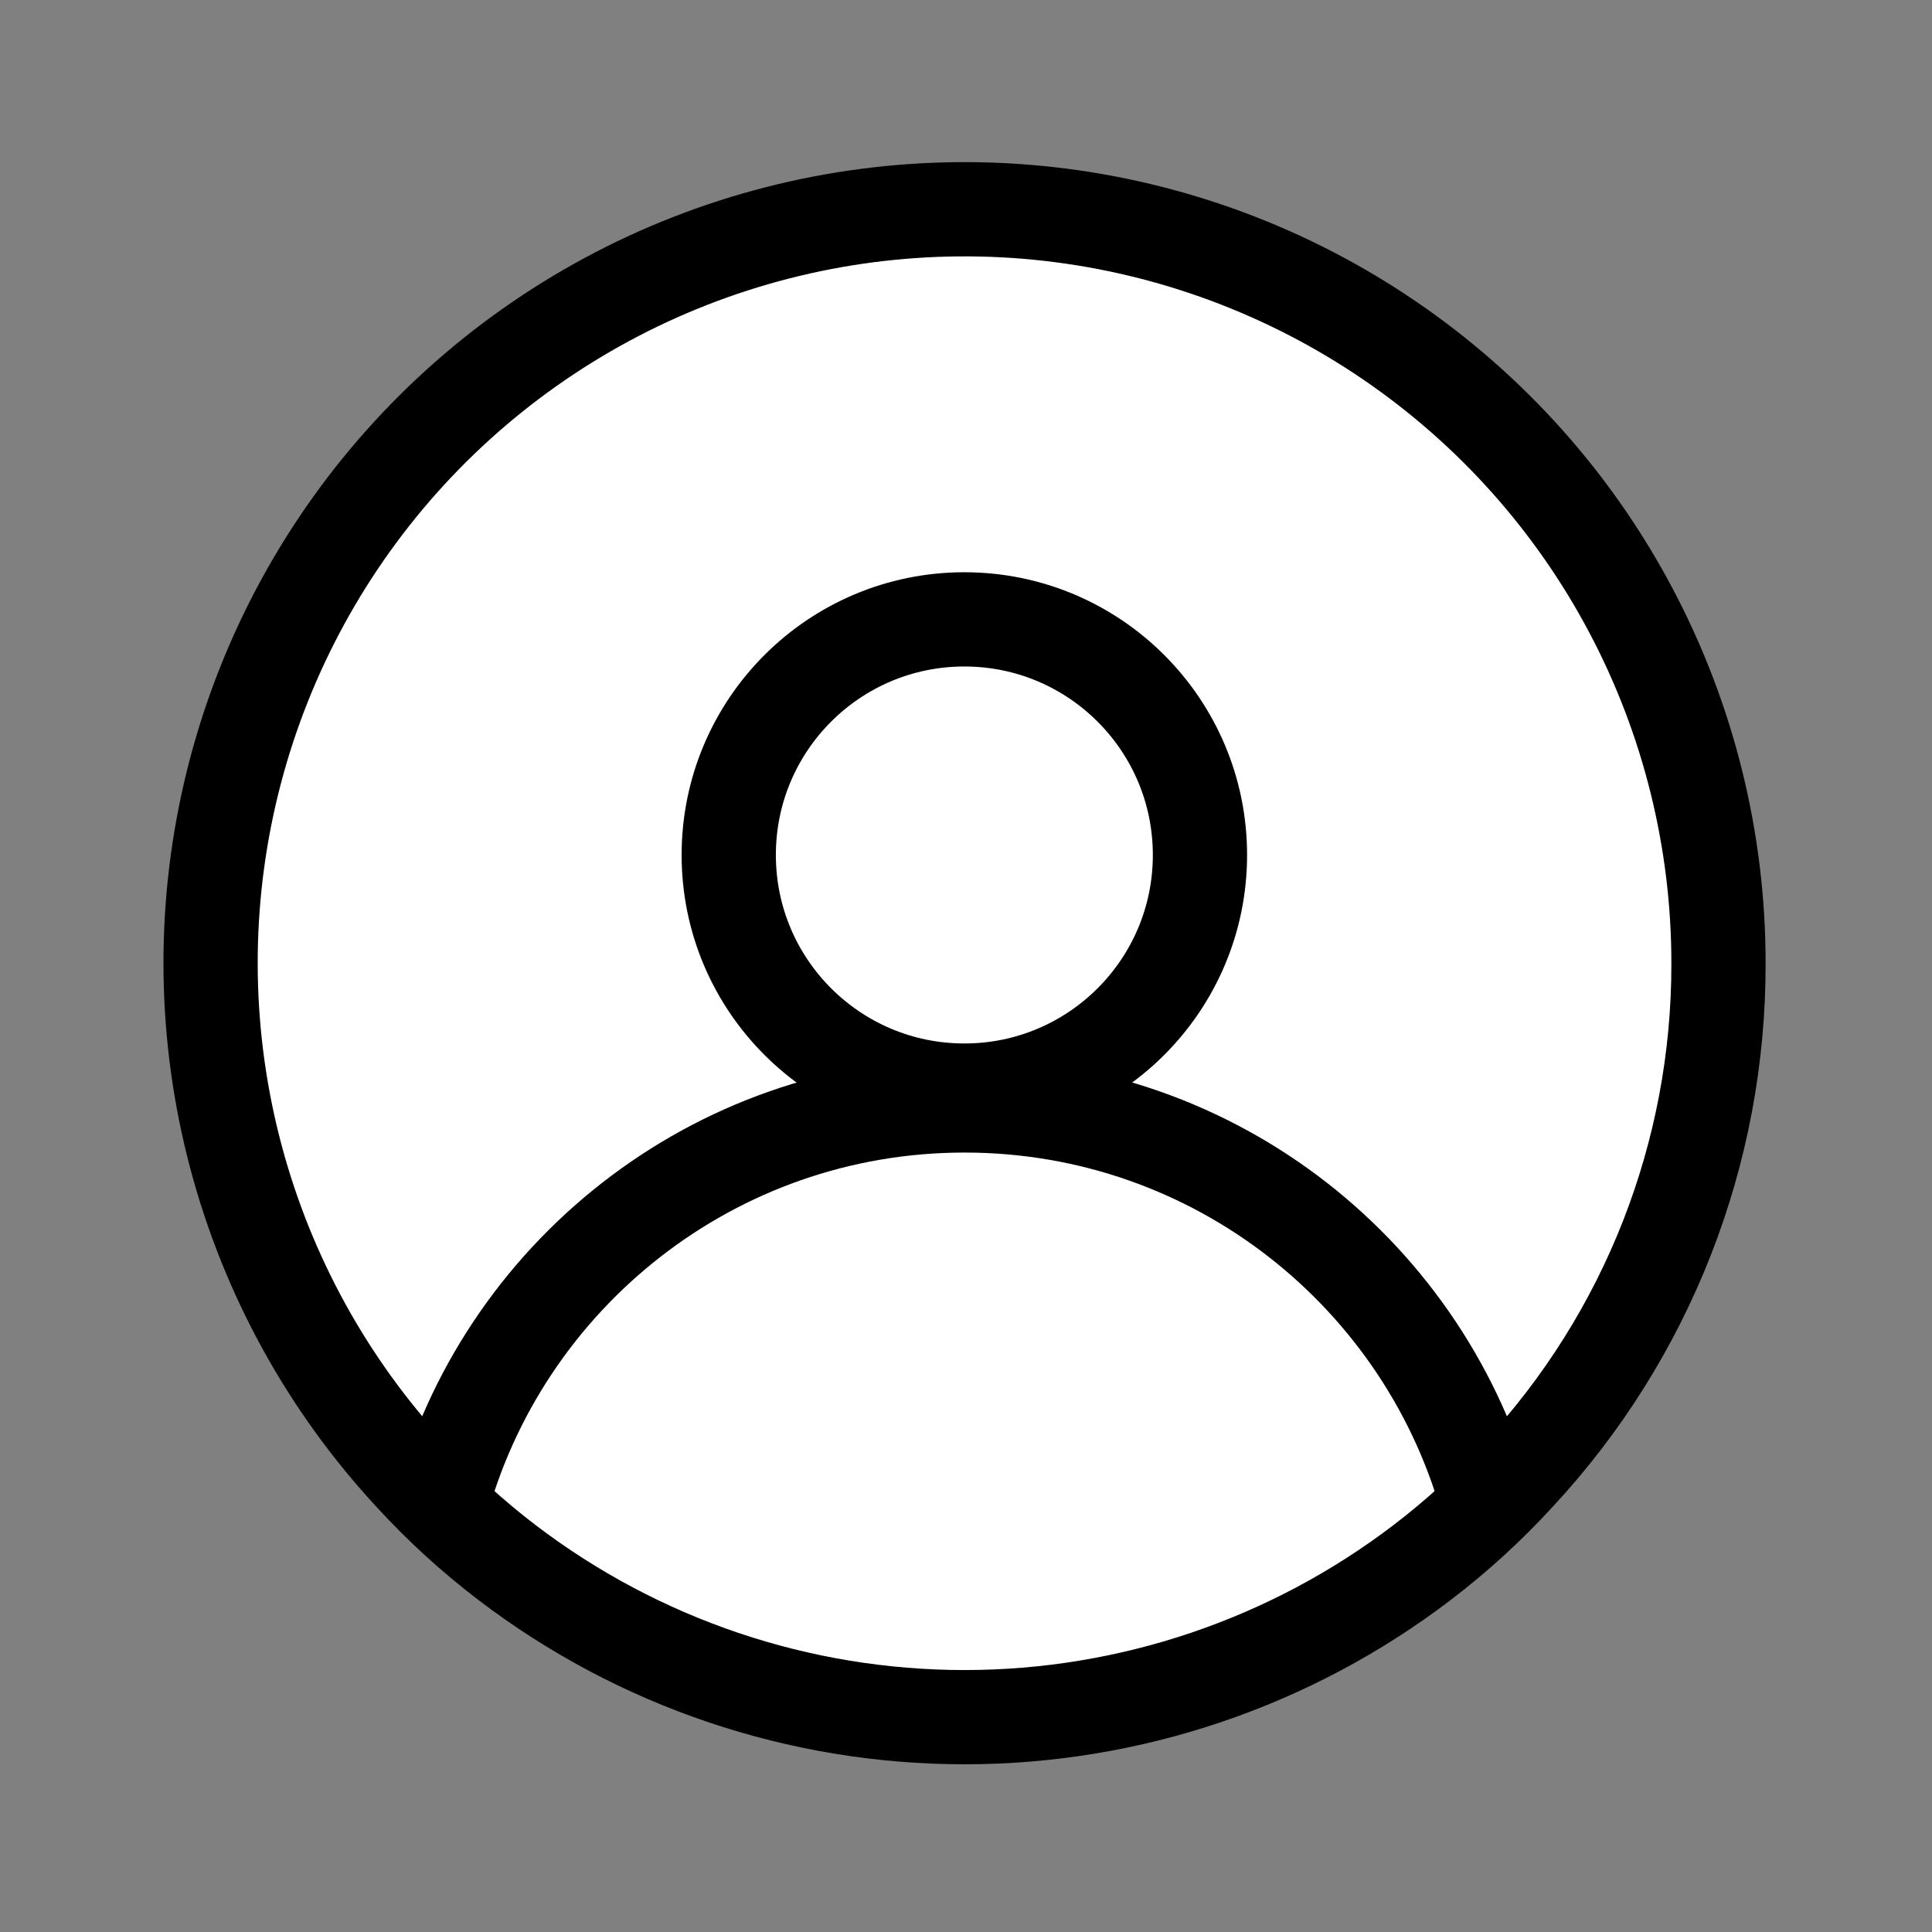 <svg width="41" height="41" viewBox="0 0 41 41" fill="none" xmlns="http://www.w3.org/2000/svg">
                   <rect x="0" y="0" width="41" height="41" fill="#808080" stroke="none"/>
                   <path d="M36.469 20.445C36.477 24.469 34.959 28.346 32.22 31.293C31.594 31.978 30.908 32.604 30.17 33.166C27.382 35.29 23.974 36.441 20.469 36.441C16.964 36.441 13.556 35.29 10.768 33.166C10.03 32.604 9.344 31.978 8.718 31.293C6.95 29.381 5.676 27.065 5.007 24.549C4.337 22.032 4.292 19.39 4.876 16.852C5.46 14.314 6.655 11.957 8.357 9.985C10.059 8.014 12.217 6.488 14.643 5.539C17.069 4.591 19.69 4.249 22.278 4.543C24.866 4.838 27.343 5.76 29.494 7.229C31.645 8.698 33.405 10.669 34.62 12.973C35.836 15.276 36.47 17.841 36.469 20.445Z" fill="white" stroke="black" stroke-width="2" stroke-miterlimit="10"></path> <path d="M9.34 32.015C10.645 27.089 15.133 23.459 20.469 23.459C25.805 23.459 30.294 27.089 31.599 32.015" stroke="black" stroke-width="2"></path> <circle cx="20.465" cy="18.144" r="5" stroke="black" stroke-width="2"></circle>
                  </svg>
